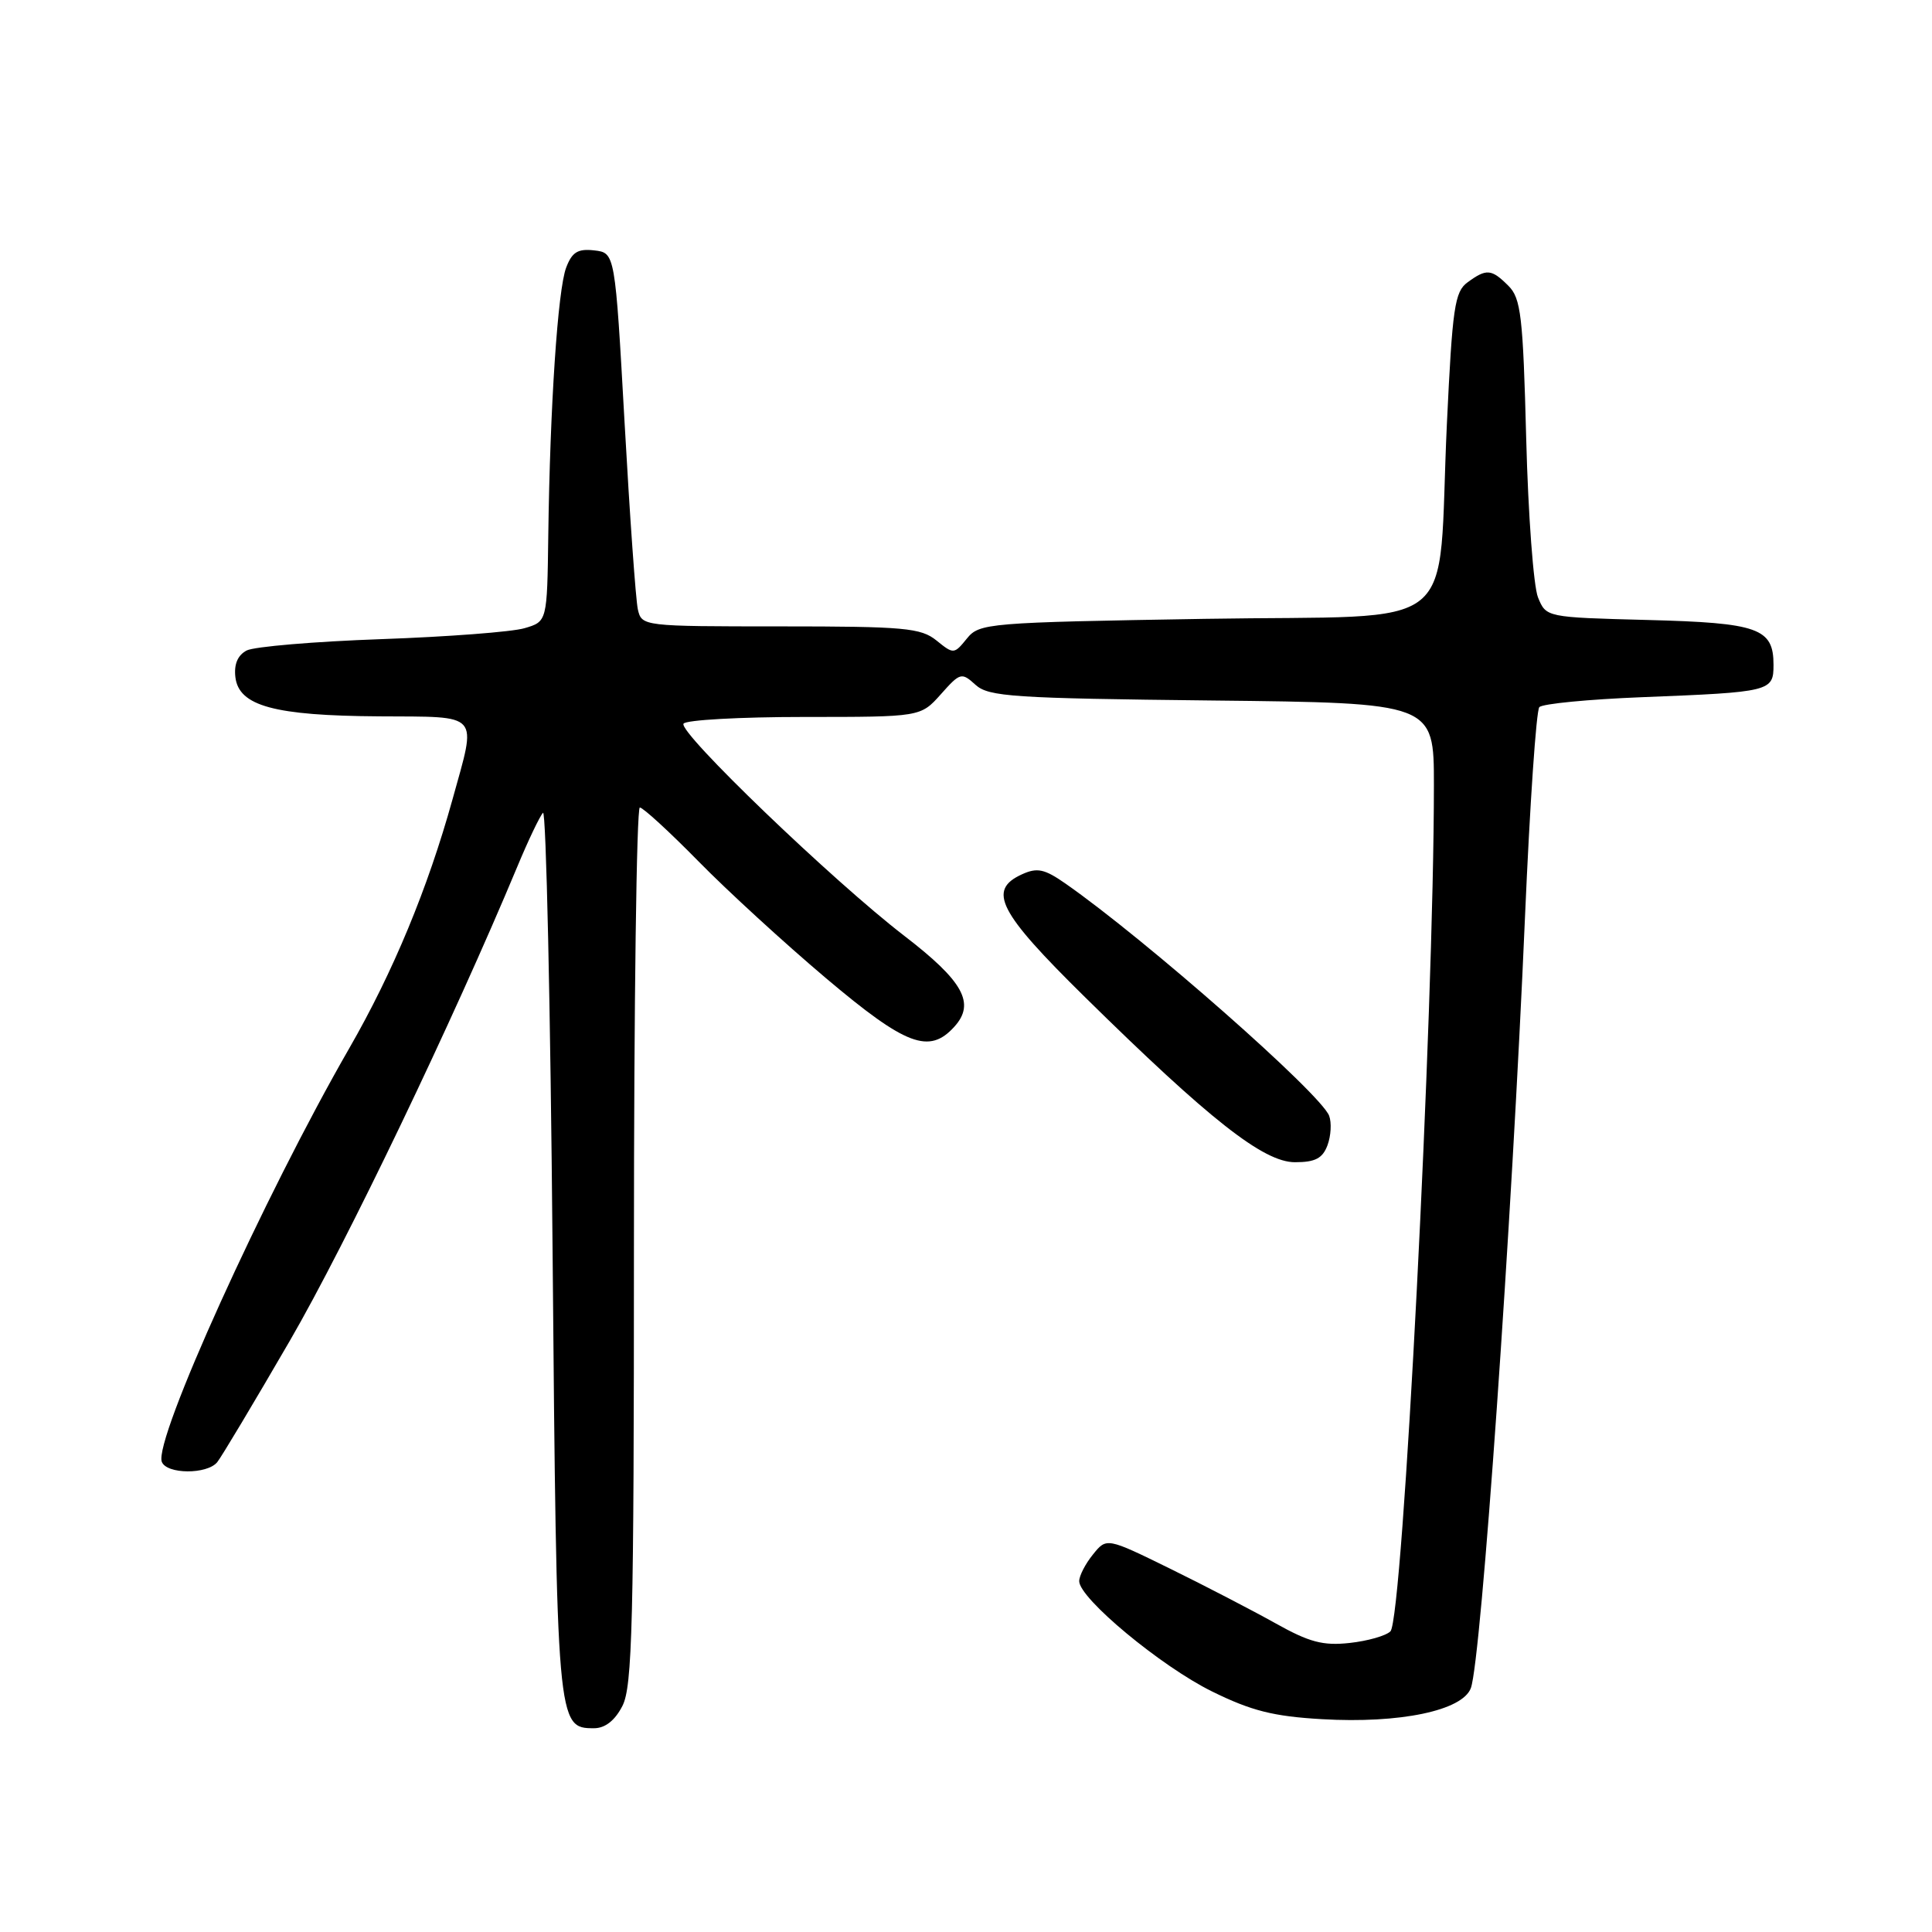 <?xml version="1.0" encoding="UTF-8" standalone="no"?>
<!DOCTYPE svg PUBLIC "-//W3C//DTD SVG 1.1//EN" "http://www.w3.org/Graphics/SVG/1.1/DTD/svg11.dtd" >
<svg xmlns="http://www.w3.org/2000/svg" xmlns:xlink="http://www.w3.org/1999/xlink" version="1.1" viewBox="0 0 256 256">
 <g >
 <path fill="currentColor"
d=" M 82.47 226.05 C 83.79 223.50 84.00 215.13 84.00 165.05 C 84.00 133.12 84.35 107.00 84.78 107.00 C 85.20 107.00 88.69 110.20 92.53 114.11 C 96.36 118.02 103.97 124.99 109.44 129.61 C 120.04 138.56 123.13 139.73 126.46 136.04 C 129.27 132.94 127.65 130.02 119.82 124.00 C 110.40 116.76 89.86 97.03 90.57 95.89 C 90.87 95.40 98.06 95.00 106.55 95.00 C 121.98 95.00 121.98 95.00 124.66 92.00 C 127.23 89.11 127.41 89.06 129.27 90.75 C 131.01 92.32 134.26 92.53 160.60 92.82 C 190.00 93.14 190.00 93.14 190.00 104.01 C 190.00 134.32 185.88 214.52 184.24 216.16 C 183.65 216.75 181.22 217.44 178.84 217.70 C 175.30 218.09 173.48 217.60 169.00 215.09 C 165.97 213.40 159.71 210.15 155.07 207.87 C 146.63 203.73 146.63 203.73 144.82 205.98 C 143.82 207.21 143.00 208.80 143.00 209.51 C 143.00 211.79 153.85 220.80 160.59 224.12 C 165.82 226.70 168.74 227.43 175.17 227.80 C 185.51 228.40 193.81 226.66 194.90 223.67 C 196.27 219.90 200.33 162.09 202.07 121.50 C 202.71 106.65 203.56 94.14 203.97 93.70 C 204.38 93.25 210.51 92.66 217.60 92.38 C 234.63 91.71 235.00 91.62 235.00 88.10 C 235.00 83.24 233.01 82.53 218.29 82.15 C 204.87 81.80 204.87 81.80 203.79 79.15 C 203.20 77.69 202.49 68.23 202.23 58.13 C 201.81 41.88 201.53 39.53 199.88 37.88 C 197.63 35.63 196.97 35.57 194.46 37.41 C 192.75 38.65 192.45 40.75 191.72 56.16 C 190.39 84.59 194.33 81.42 159.66 82.00 C 130.78 82.48 129.77 82.57 128.11 84.62 C 126.42 86.70 126.35 86.70 124.09 84.87 C 122.02 83.20 119.86 83.00 103.41 83.00 C 85.18 83.00 85.03 82.98 84.52 80.75 C 84.24 79.51 83.45 68.38 82.76 56.00 C 81.50 33.50 81.50 33.50 78.75 33.18 C 76.57 32.93 75.80 33.40 75.02 35.46 C 73.91 38.37 72.88 53.80 72.65 70.93 C 72.50 82.36 72.50 82.36 69.50 83.24 C 67.85 83.73 59.30 84.38 50.50 84.69 C 41.70 85.00 33.69 85.68 32.69 86.19 C 31.49 86.82 30.99 88.02 31.19 89.73 C 31.65 93.55 36.35 94.83 50.25 94.92 C 63.84 95.01 63.18 94.27 59.96 105.92 C 56.68 117.73 52.09 128.80 46.28 138.90 C 35.00 158.49 20.34 190.84 21.44 193.70 C 22.08 195.36 27.43 195.39 28.78 193.75 C 29.34 193.06 33.67 185.82 38.41 177.65 C 45.87 164.78 60.01 135.30 68.54 114.85 C 69.99 111.36 71.53 108.14 71.95 107.70 C 72.36 107.25 72.94 133.38 73.22 165.75 C 73.77 228.71 73.80 229.00 78.71 229.00 C 80.18 229.00 81.48 227.98 82.47 226.05 Z  M 175.90 151.75 C 176.36 150.51 176.46 148.76 176.12 147.85 C 175.03 144.94 151.76 124.45 141.17 117.07 C 138.40 115.14 137.44 114.93 135.42 115.85 C 130.81 117.95 132.29 120.83 143.75 132.11 C 160.30 148.40 167.43 154.00 171.59 154.00 C 174.28 154.00 175.25 153.49 175.90 151.75 Z "/>
</g>
</svg>